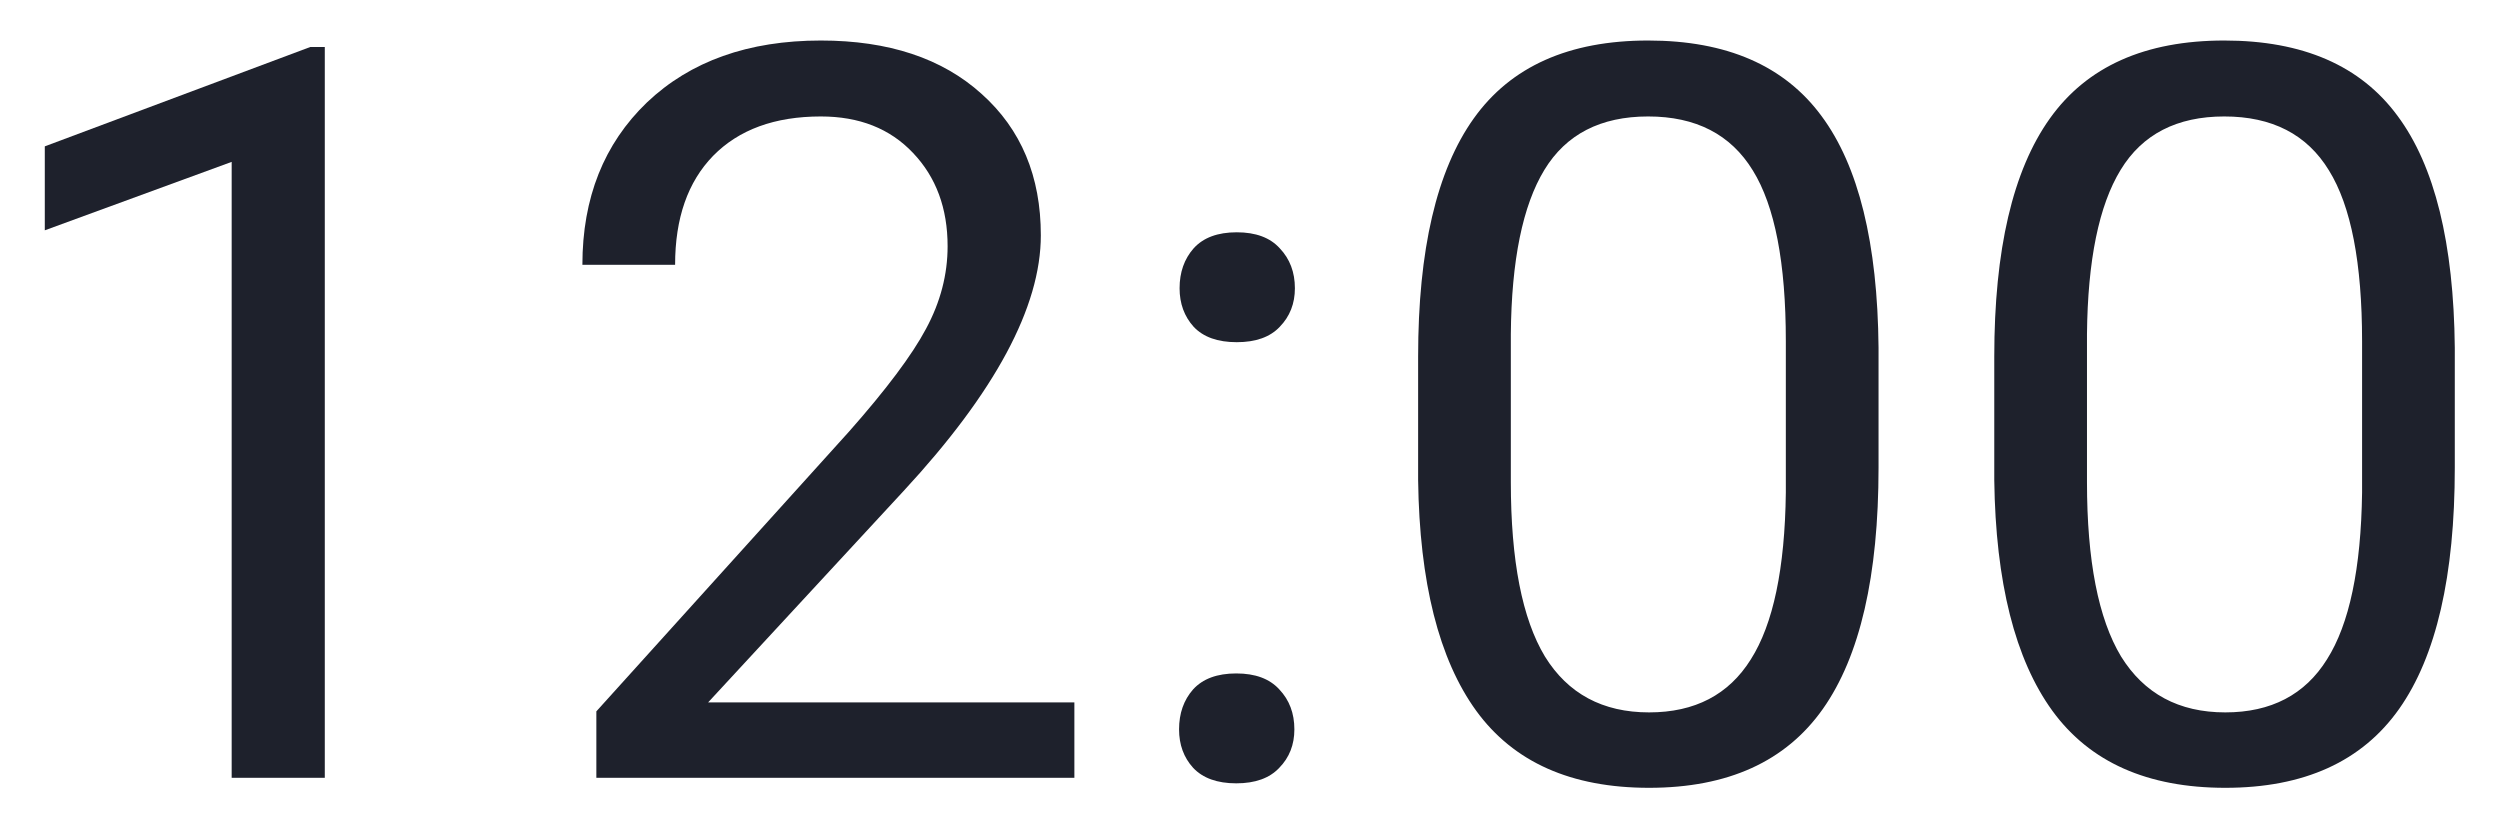 <svg width="24" height="8" viewBox="0 0 24 8" fill="none" xmlns="http://www.w3.org/2000/svg">
<path d="M3.118 7.467H2.224V1.554L0.43 2.211V1.405L2.979 0.451H3.118V7.467Z" fill="#1E212C"/>
<path d="M10.314 7.467H5.725V6.829L8.15 4.144C8.509 3.738 8.756 3.408 8.89 3.156C9.028 2.9 9.097 2.636 9.097 2.364C9.097 2 8.987 1.701 8.765 1.468C8.544 1.234 8.249 1.118 7.88 1.118C7.438 1.118 7.093 1.244 6.846 1.496C6.603 1.746 6.481 2.094 6.481 2.542H5.591C5.591 1.899 5.798 1.38 6.211 0.983C6.628 0.587 7.185 0.389 7.88 0.389C8.531 0.389 9.046 0.56 9.424 0.902C9.803 1.241 9.992 1.693 9.992 2.259C9.992 2.946 9.553 3.765 8.674 4.714L6.798 6.743H10.314V7.467Z" fill="#1E212C"/>
<path d="M11.319 7.002C11.319 6.848 11.364 6.72 11.454 6.618C11.547 6.516 11.685 6.465 11.868 6.465C12.051 6.465 12.188 6.516 12.281 6.618C12.378 6.72 12.426 6.848 12.426 7.002C12.426 7.149 12.378 7.272 12.281 7.371C12.188 7.47 12.051 7.52 11.868 7.52C11.685 7.52 11.547 7.47 11.454 7.371C11.364 7.272 11.319 7.149 11.319 7.002ZM11.324 2.767C11.324 2.614 11.369 2.486 11.459 2.384C11.552 2.281 11.69 2.23 11.873 2.23C12.055 2.23 12.193 2.281 12.286 2.384C12.383 2.486 12.431 2.614 12.431 2.767C12.431 2.914 12.383 3.037 12.286 3.137C12.193 3.236 12.055 3.285 11.873 3.285C11.69 3.285 11.552 3.236 11.459 3.137C11.369 3.037 11.324 2.914 11.324 2.767Z" fill="#1E212C"/>
<path d="M18.034 4.489C18.034 5.528 17.856 6.3 17.5 6.805C17.144 7.31 16.588 7.563 15.831 7.563C15.084 7.563 14.531 7.317 14.172 6.824C13.813 6.329 13.627 5.59 13.614 4.609V3.424C13.614 2.398 13.792 1.636 14.148 1.137C14.504 0.638 15.062 0.389 15.822 0.389C16.575 0.389 17.13 0.63 17.486 1.113C17.842 1.592 18.025 2.334 18.034 3.338V4.489ZM17.144 3.276C17.144 2.524 17.039 1.978 16.827 1.636C16.615 1.29 16.28 1.118 15.822 1.118C15.366 1.118 15.034 1.289 14.826 1.631C14.618 1.973 14.51 2.499 14.504 3.208V4.628C14.504 5.382 14.613 5.94 14.831 6.302C15.052 6.66 15.386 6.839 15.831 6.839C16.271 6.839 16.596 6.669 16.808 6.33C17.023 5.991 17.135 5.458 17.144 4.729V3.276Z" fill="#1E212C"/>
<path d="M23.566 4.489C23.566 5.528 23.388 6.3 23.032 6.805C22.676 7.31 22.119 7.563 21.363 7.563C20.616 7.563 20.062 7.317 19.703 6.824C19.344 6.329 19.158 5.59 19.145 4.609V3.424C19.145 2.398 19.323 1.636 19.679 1.137C20.035 0.638 20.593 0.389 21.353 0.389C22.107 0.389 22.662 0.63 23.017 1.113C23.373 1.592 23.556 2.334 23.566 3.338V4.489ZM22.676 3.276C22.676 2.524 22.57 1.978 22.358 1.636C22.147 1.29 21.812 1.118 21.353 1.118C20.898 1.118 20.566 1.289 20.358 1.631C20.149 1.973 20.042 2.499 20.035 3.208V4.628C20.035 5.382 20.144 5.94 20.362 6.302C20.584 6.66 20.917 6.839 21.363 6.839C21.802 6.839 22.128 6.669 22.339 6.33C22.554 5.991 22.666 5.458 22.676 4.729V3.276Z" fill="#1E212C"/>
</svg>
